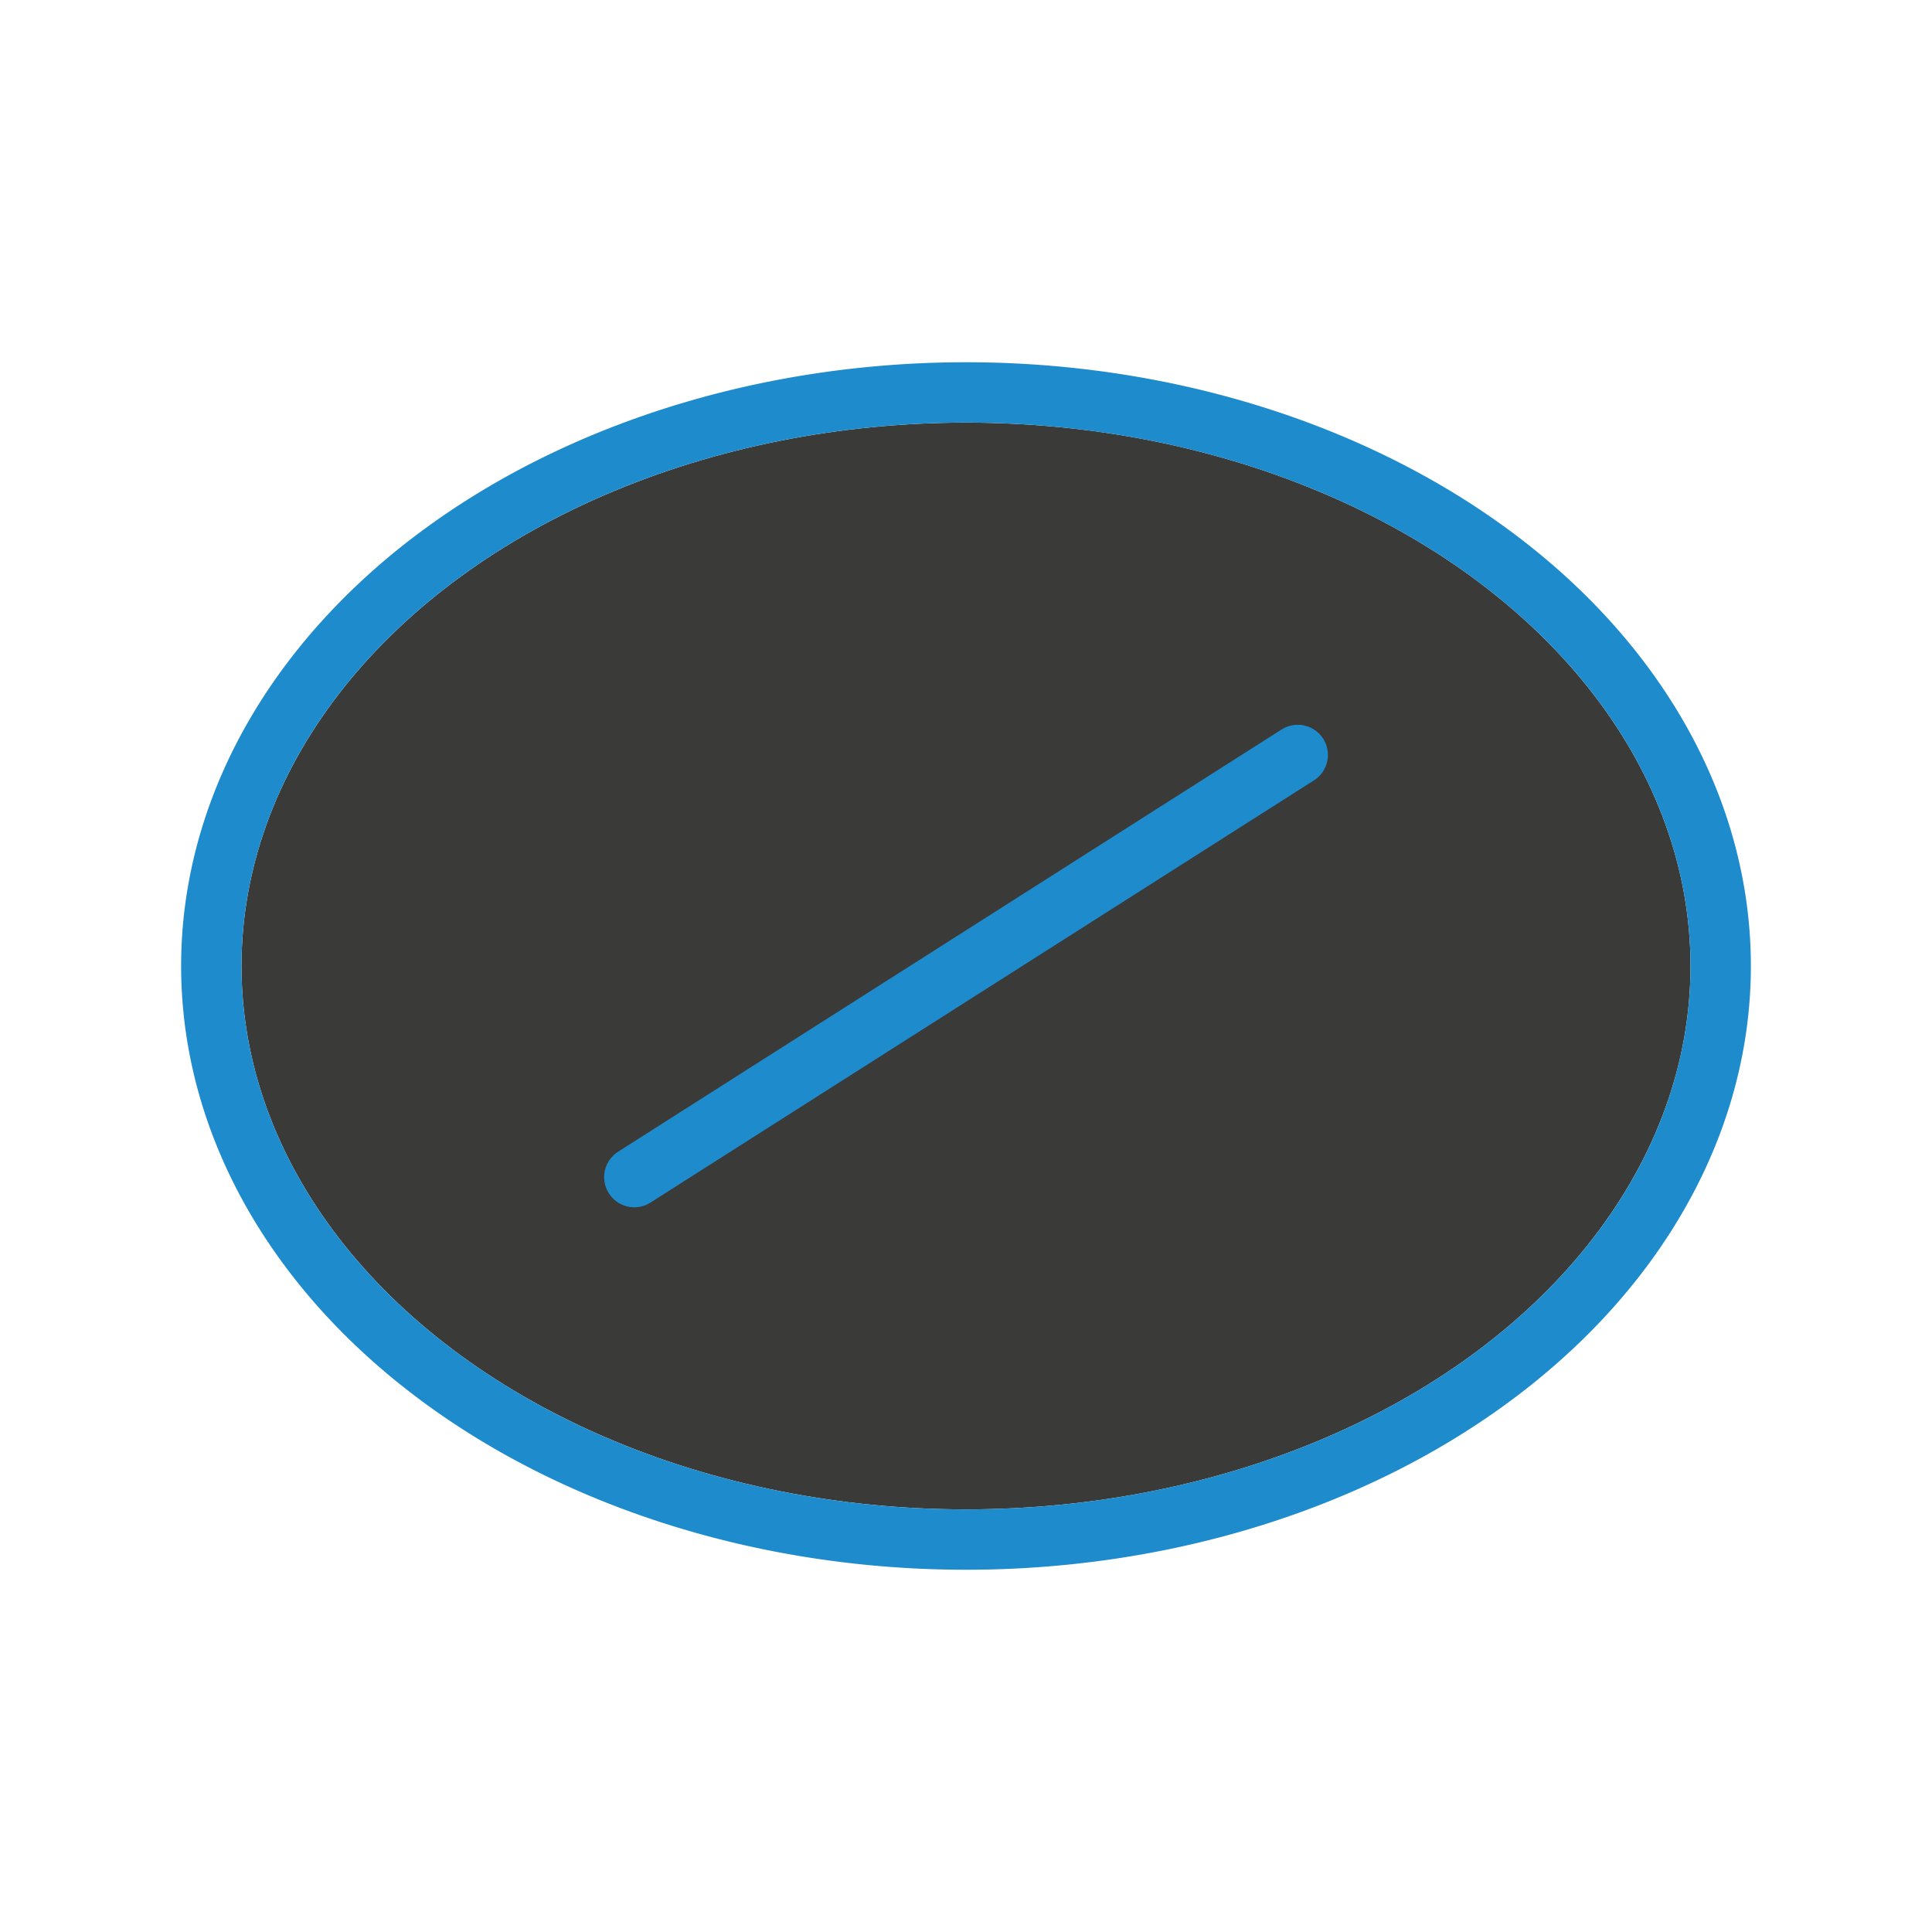 <svg viewBox="0 0 32 32" xmlns="http://www.w3.org/2000/svg"><ellipse cx="16" cy="16" fill="#3a3a38" rx="12" ry="9"/><path d="m10.506 19.497 10.989-6.993" fill="none" stroke="#1e8bcd" stroke-linecap="round" stroke-linejoin="round" stroke-width=".999"/><path d="m16 6a13 10 0 0 0 -13 10 13 10 0 0 0 13 10 13 10 0 0 0 13-10 13 10 0 0 0 -13-10zm0 1a12 9 0 0 1 12 9 12 9 0 0 1 -12 9 12 9 0 0 1 -12-9 12 9 0 0 1 12-9z" fill="#1e8bcd"/></svg>
